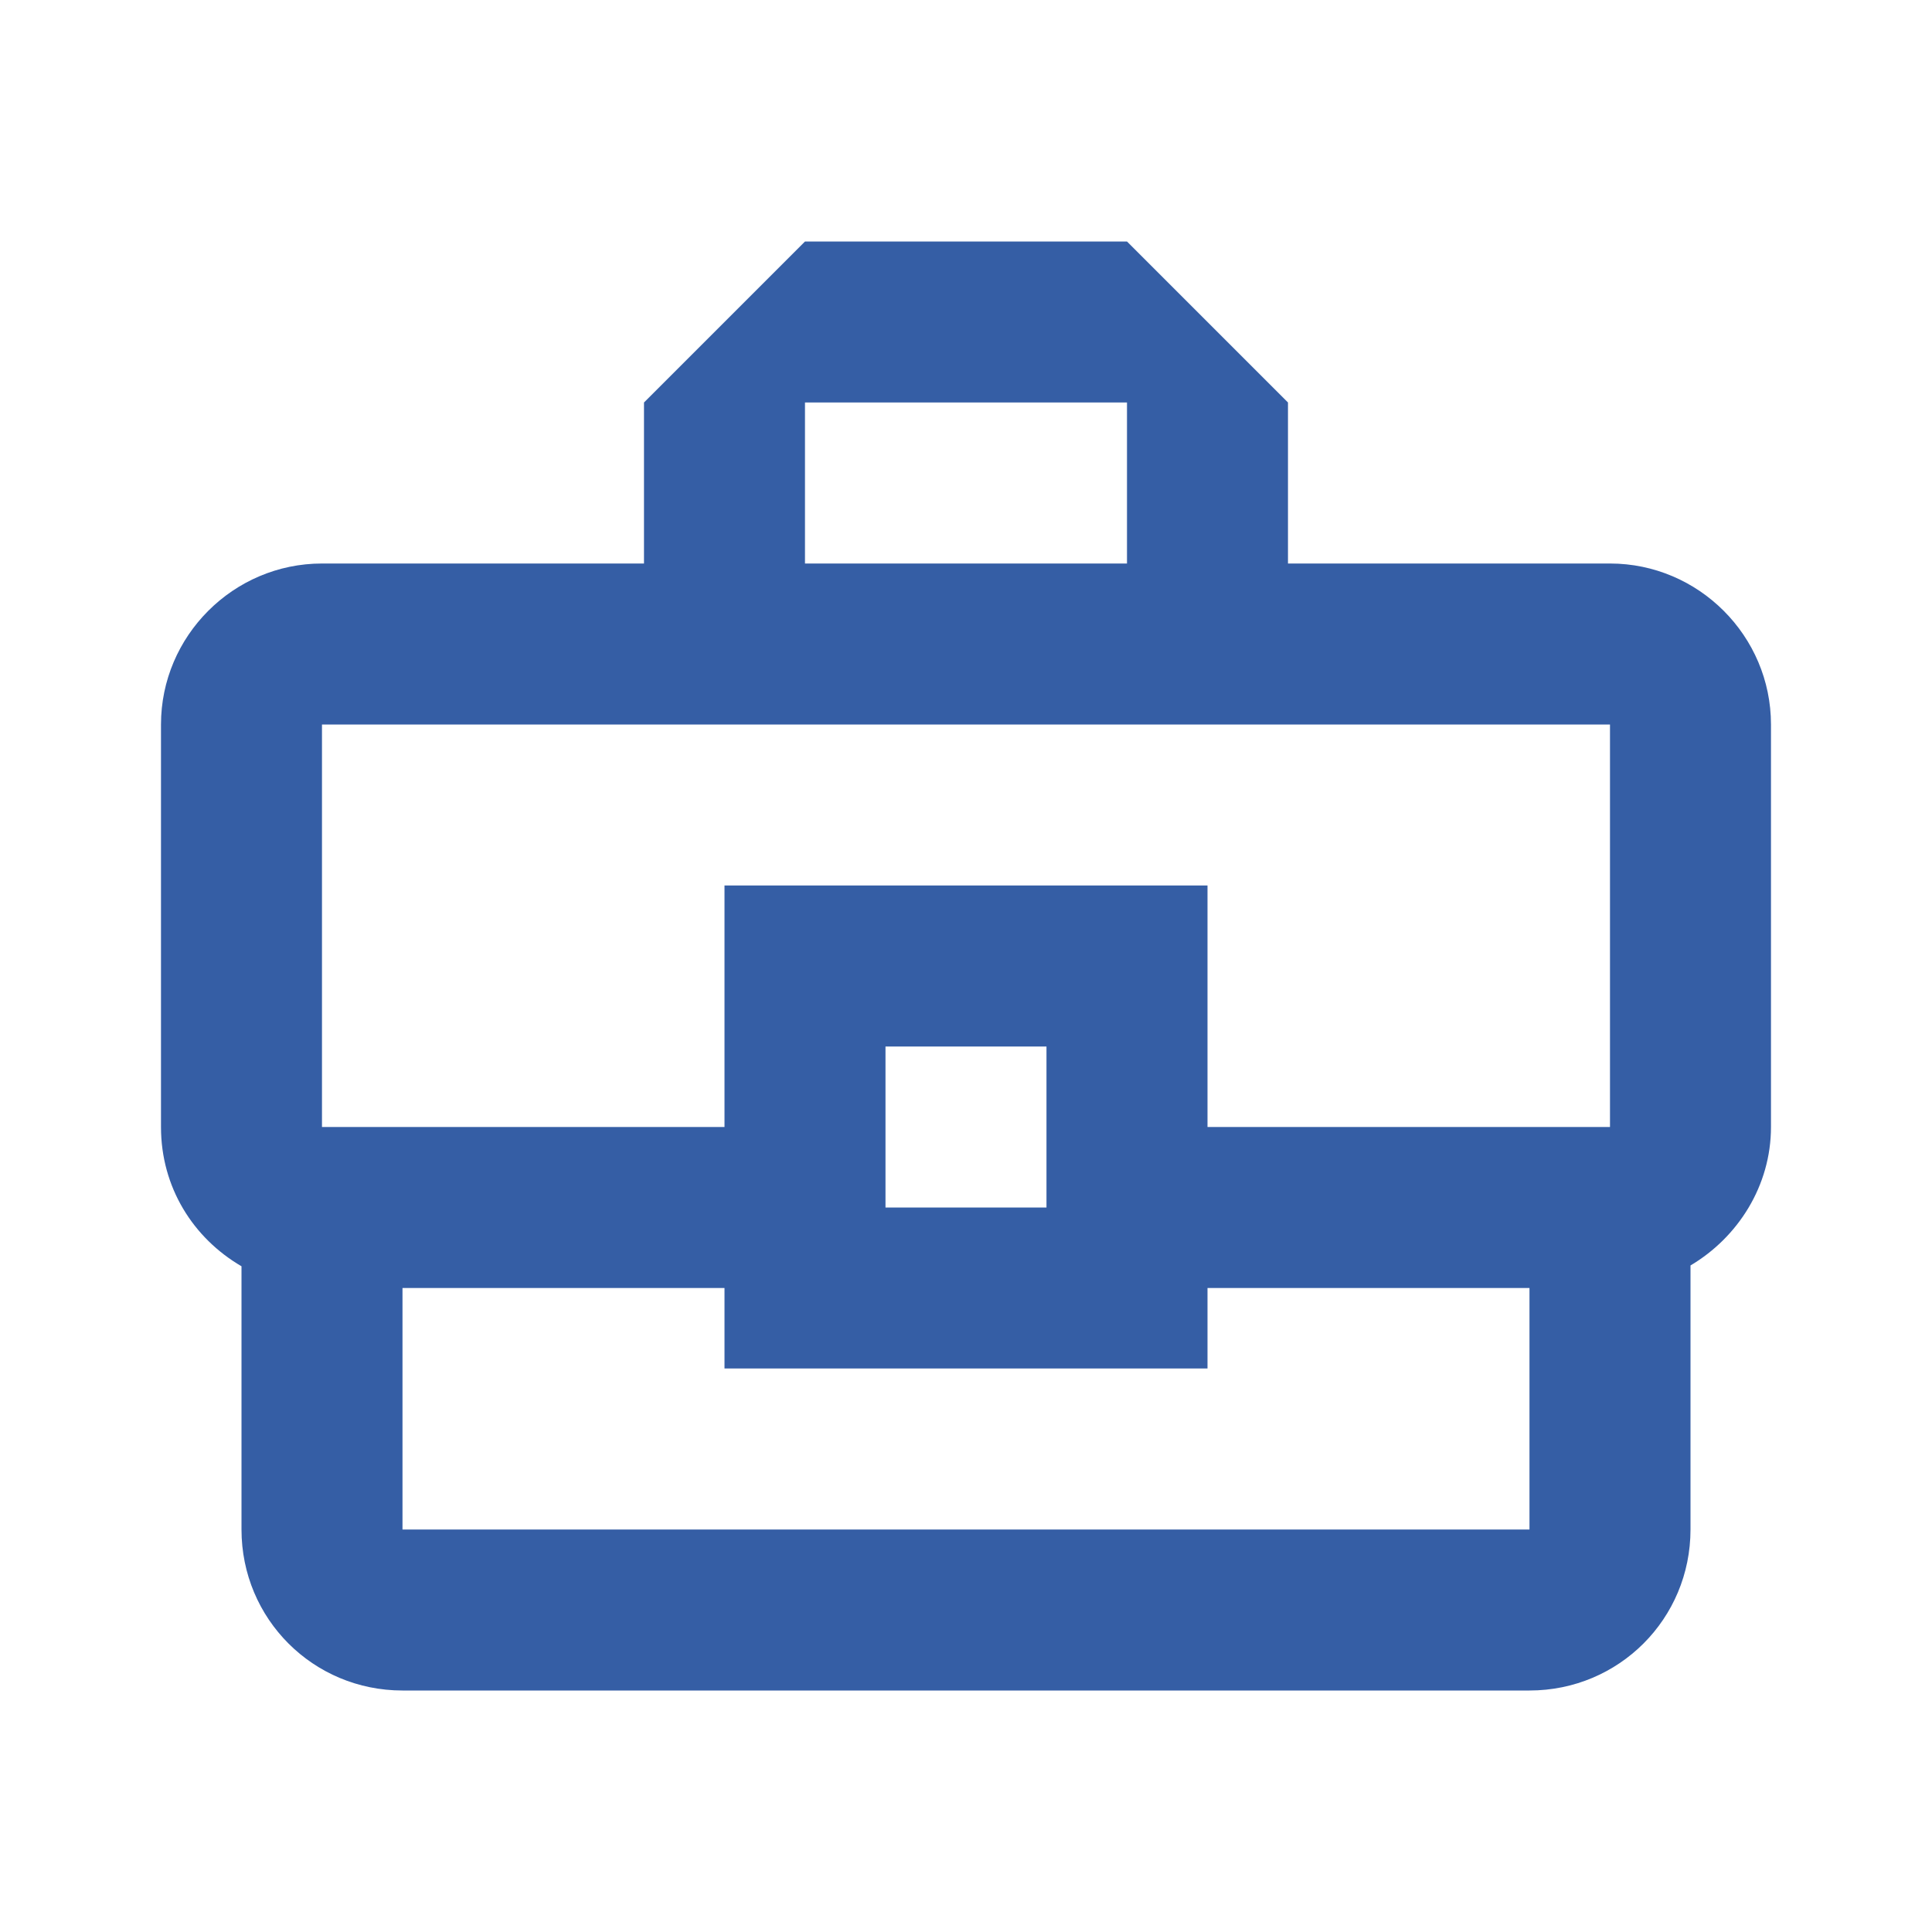 <svg width="64" height="64" viewBox="0 0 64 64" fill="none" xmlns="http://www.w3.org/2000/svg" xmlns:xlink="http://www.w3.org/1999/xlink">
	<desc>
			Created with Pixso.
	</desc>
	<defs>
		<clipPath id="clip114_971">
			<rect id="ic:outline-business-center" width="64" height="64" fill="white" fill-opacity="0"/>
		</clipPath>
	</defs>
	<rect id="ic:outline-business-center" width="64" height="64" fill="#FFFFFF" fill-opacity="0"/>
	<g clip-path="url(#clip114_971)">
		<path id="Vector" d="M53.333 18.667L42.666 18.667L42.666 13.333L37.333 8L26.666 8L21.333 13.333L21.333 18.667L10.666 18.667C7.733 18.667 5.333 21.067 5.333 24L5.333 37.333C5.333 39.333 6.399 41.013 8 41.947L8 50.667C8 53.627 10.373 56 13.333 56L50.666 56C53.626 56 56 53.627 56 50.667L56 41.92C57.573 40.987 58.666 39.28 58.666 37.333L58.666 24C58.666 21.067 56.267 18.667 53.333 18.667ZM26.666 13.333L37.333 13.333L37.333 18.667L26.666 18.667L26.666 13.333ZM10.666 24L53.333 24L53.333 37.333L40 37.333L40 29.333L24 29.333L24 37.333L10.666 37.333L10.666 24ZM34.666 40L29.333 40L29.333 34.667L34.666 34.667L34.666 40ZM50.666 50.667L13.333 50.667L13.333 42.667L24 42.667L24 45.333L40 45.333L40 42.667L50.666 42.667L50.666 50.667Z" fill="#355EA5" fill-opacity="1" fill-rule="nonzero"/>
	</g>
</svg>
